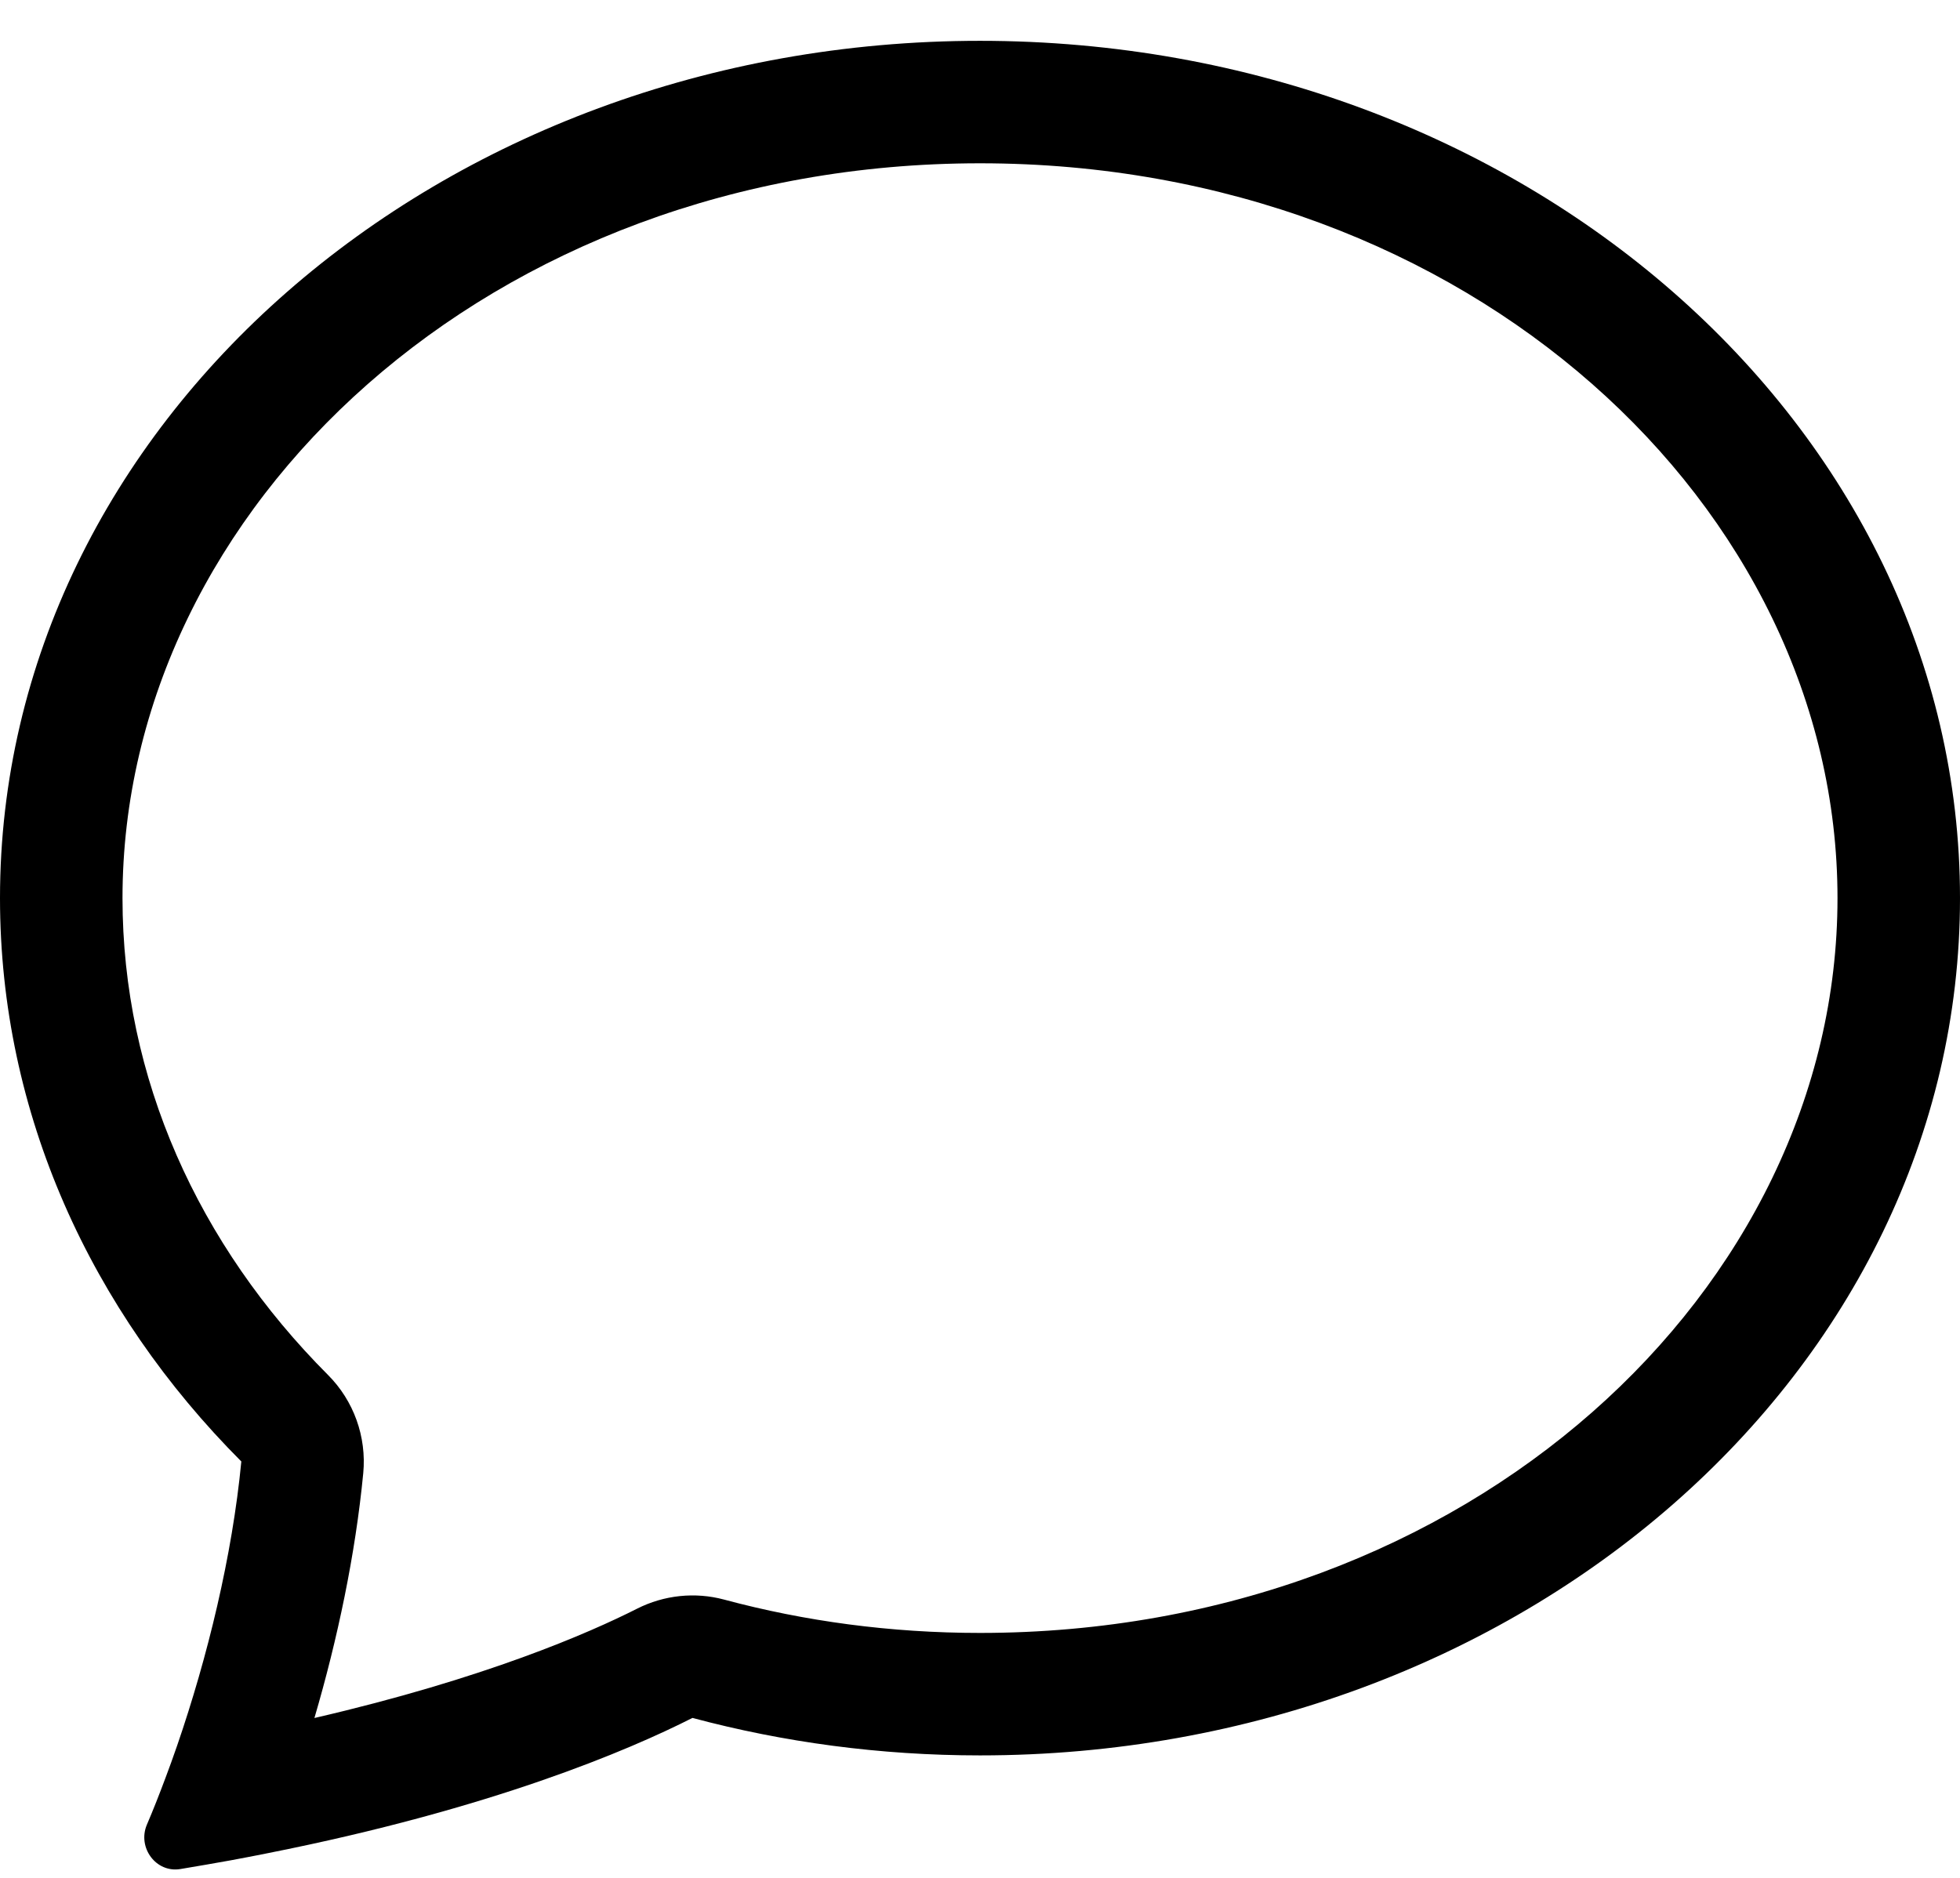 <svg width="24" height="23" viewBox="0 0 24 23" stroke-width="0.5" xmlns="http://www.w3.org/2000/svg">
    <path fill-rule="evenodd" clip-rule="evenodd"
          d="M4.017 16.841C4.332 17.157 4.49 17.598 4.448 18.043C4.352 19.04 4.133 20.078 3.85 21.042C5.942 20.558 7.22 19.997 7.801 19.703C8.131 19.536 8.511 19.496 8.868 19.592C9.854 19.857 10.906 20 12 20C17.993 20 22.5 15.789 22.5 11C22.5 6.211 17.993 2 12 2C6.007 2 1.5 6.211 1.5 11C1.5 13.202 2.426 15.246 4.017 16.841ZM3.277 22.698C3.267 22.7 3.257 22.702 3.247 22.704C3.109 22.732 2.969 22.758 2.826 22.785C2.625 22.821 2.419 22.857 2.208 22.892C1.909 22.941 1.681 22.628 1.798 22.35C1.876 22.168 1.951 21.977 2.025 21.779C2.072 21.654 2.119 21.525 2.164 21.394C2.166 21.389 2.168 21.383 2.17 21.377C2.541 20.298 2.844 19.057 2.955 17.9C1.115 16.055 0 13.641 0 11C0 5.201 5.373 0.5 12 0.5C18.627 0.5 24 5.201 24 11C24 16.799 18.627 21.5 12 21.5C10.775 21.5 9.593 21.339 8.479 21.041C7.7 21.436 6.022 22.154 3.277 22.698Z"
    />
</svg>
